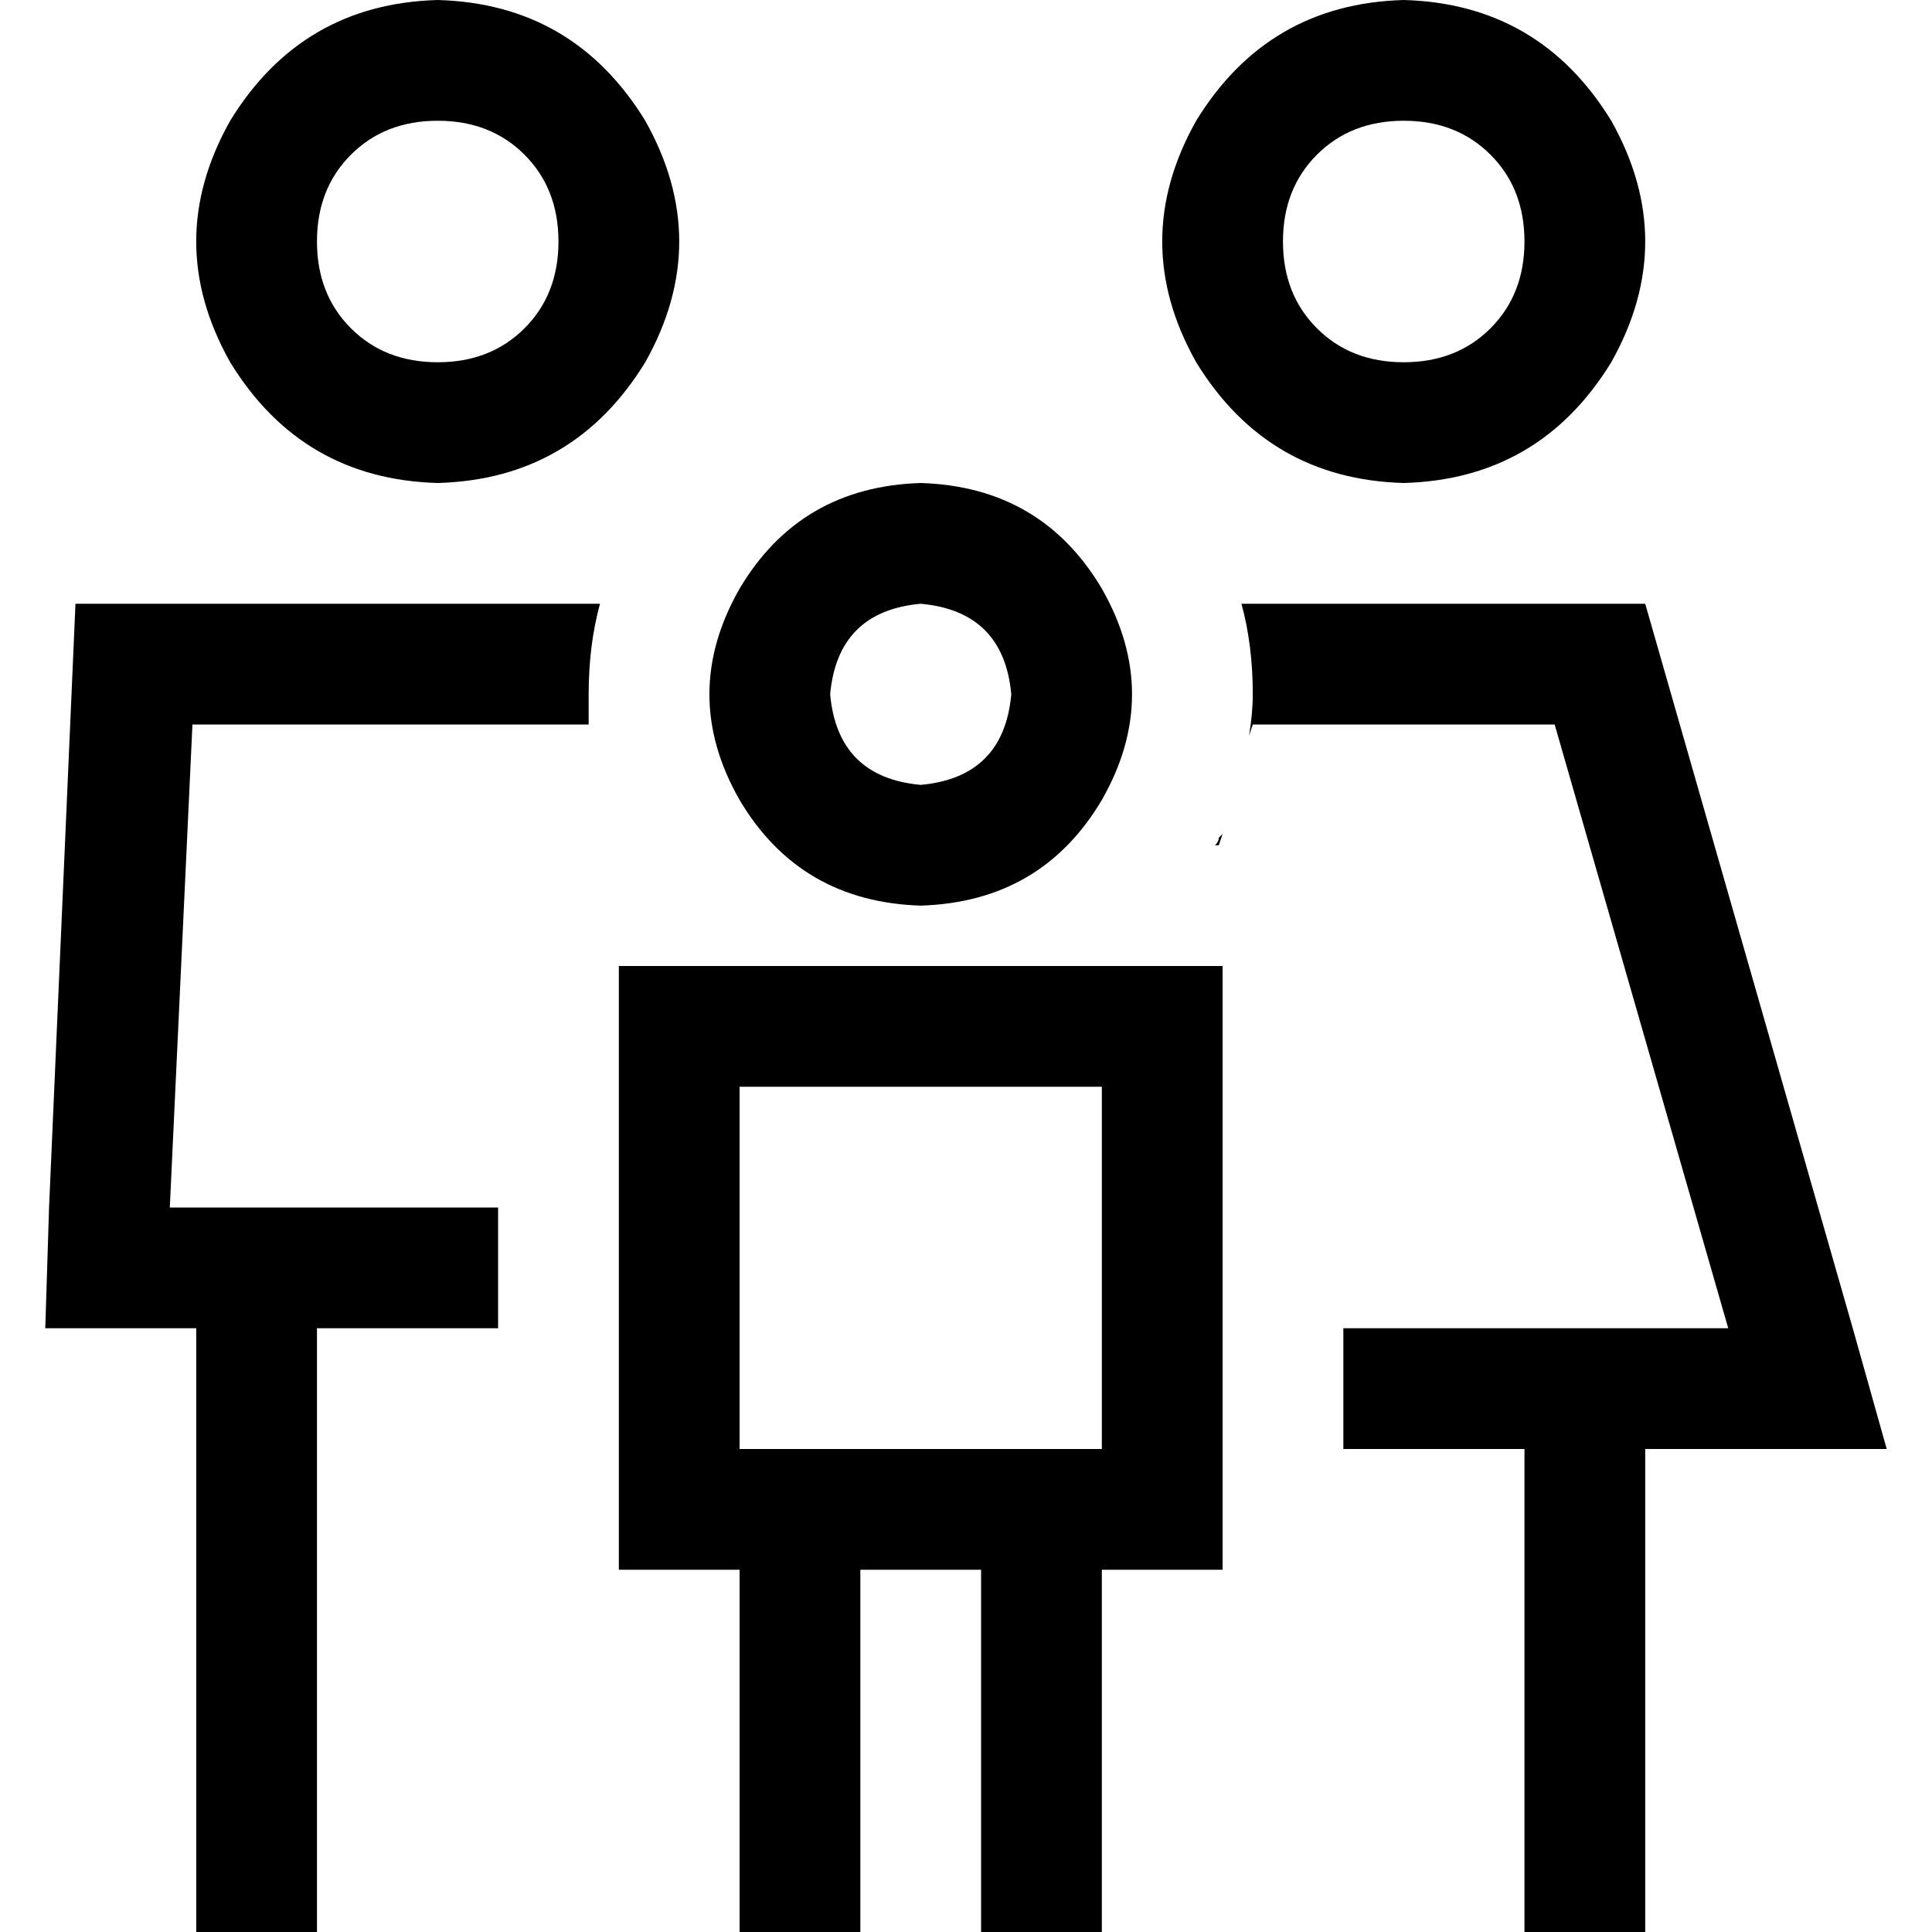 <svg xmlns="http://www.w3.org/2000/svg" viewBox="0 0 512 512">
  <path d="M 116 32 Q 130 32 139 41 L 139 41 Q 148 50 148 64 Q 148 78 139 87 Q 130 96 116 96 Q 102 96 93 87 Q 84 78 84 64 Q 84 50 93 41 Q 102 32 116 32 L 116 32 Z M 116 128 Q 152 127 171 96 Q 189 64 171 32 Q 152 1 116 0 Q 80 1 61 32 Q 43 64 61 96 Q 80 127 116 128 L 116 128 Z M 51 192 L 156 192 Q 156 188 156 184 Q 156 171 159 160 L 20 160 L 13 320 L 12 352 L 44 352 L 52 352 L 52 496 L 52 512 L 84 512 L 84 496 L 84 352 L 132 352 L 132 320 L 84 320 L 52 320 L 45 320 L 51 192 L 51 192 Z M 356 384 L 404 384 L 404 496 L 404 512 L 436 512 L 436 496 L 436 384 L 467 384 L 500 384 L 491 352 L 436 160 L 329 160 Q 332 171 332 184 Q 332 189 331 195 L 332 192 L 412 192 L 458 352 L 356 352 L 356 384 L 356 384 Z M 323 224 L 324 221 Q 323 222 323 222 Q 323 223 322 224 L 323 224 L 323 224 Z M 372 32 Q 386 32 395 41 L 395 41 Q 404 50 404 64 Q 404 78 395 87 Q 386 96 372 96 Q 358 96 349 87 Q 340 78 340 64 Q 340 50 349 41 Q 358 32 372 32 L 372 32 Z M 372 128 Q 408 127 427 96 Q 445 64 427 32 Q 408 1 372 0 Q 336 1 317 32 Q 299 64 317 96 Q 336 127 372 128 L 372 128 Z M 244 160 Q 266 162 268 184 Q 266 206 244 208 Q 222 206 220 184 Q 222 162 244 160 L 244 160 Z M 244 240 Q 276 239 292 212 Q 308 184 292 156 Q 276 129 244 128 Q 212 129 196 156 Q 180 184 196 212 Q 212 239 244 240 L 244 240 Z M 292 288 L 292 384 L 260 384 L 228 384 L 196 384 L 196 288 L 292 288 L 292 288 Z M 196 416 L 196 496 L 196 512 L 228 512 L 228 496 L 228 416 L 260 416 L 260 496 L 260 512 L 292 512 L 292 496 L 292 416 L 324 416 L 324 384 L 324 288 L 324 256 L 292 256 L 196 256 L 164 256 L 164 288 L 164 384 L 164 416 L 196 416 L 196 416 Z" />
</svg>